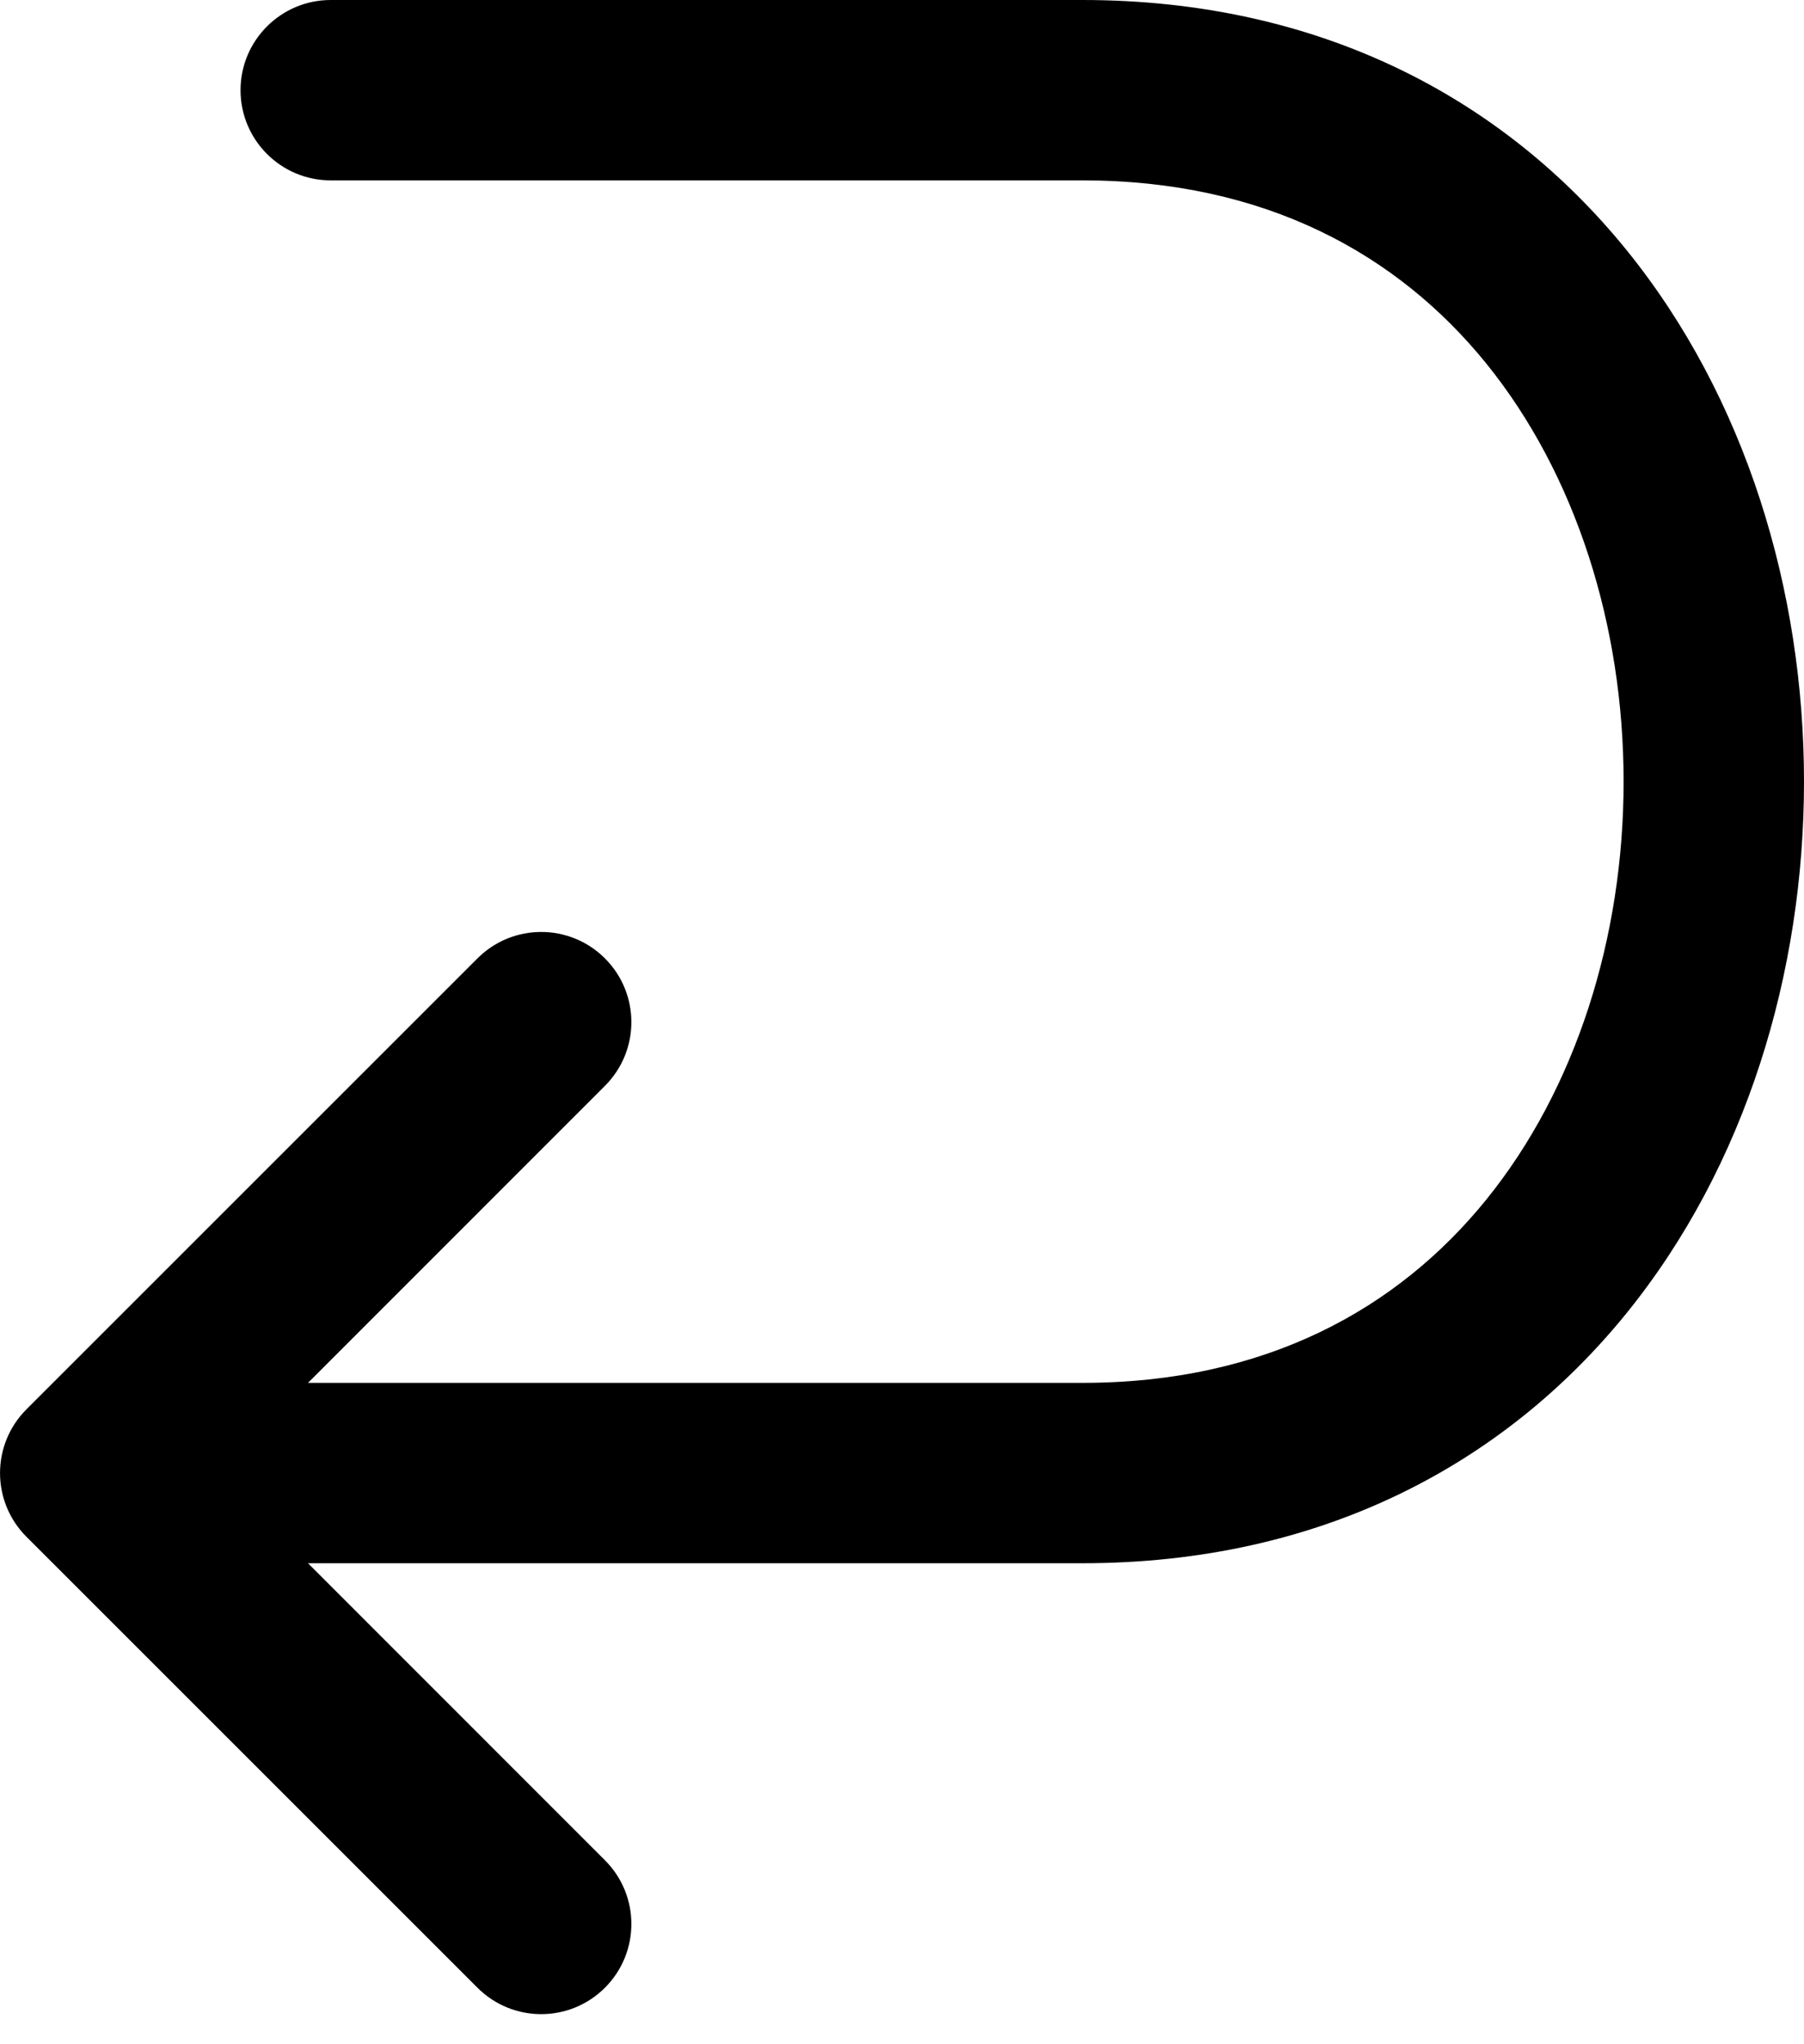 <svg width="15" height="17" viewBox="0 0 15 17" fill="none" xmlns="http://www.w3.org/2000/svg">
<path d="M2 0.75C2 0.336 2.336 0 2.75 0H9C10.979 0 12.504 0.823 13.52 2.074C14.521 3.307 15 4.92 15 6.5C15 8.08 14.521 9.693 13.52 10.926C12.504 12.177 10.979 13 9 13H2.561L5.03 15.47C5.323 15.763 5.323 16.237 5.03 16.53C4.737 16.823 4.263 16.823 3.97 16.53L0.22 12.78C-0.073 12.487 -0.073 12.013 0.22 11.72L3.97 7.97C4.263 7.677 4.737 7.677 5.03 7.97C5.323 8.263 5.323 8.737 5.03 9.03L2.561 11.5H9C10.521 11.5 11.621 10.885 12.355 9.98C13.104 9.057 13.5 7.795 13.5 6.5C13.5 5.205 13.104 3.943 12.355 3.019C11.621 2.115 10.521 1.5 9 1.5H2.75C2.336 1.5 2 1.164 2 0.75Z" fill="black"/>
</svg>
